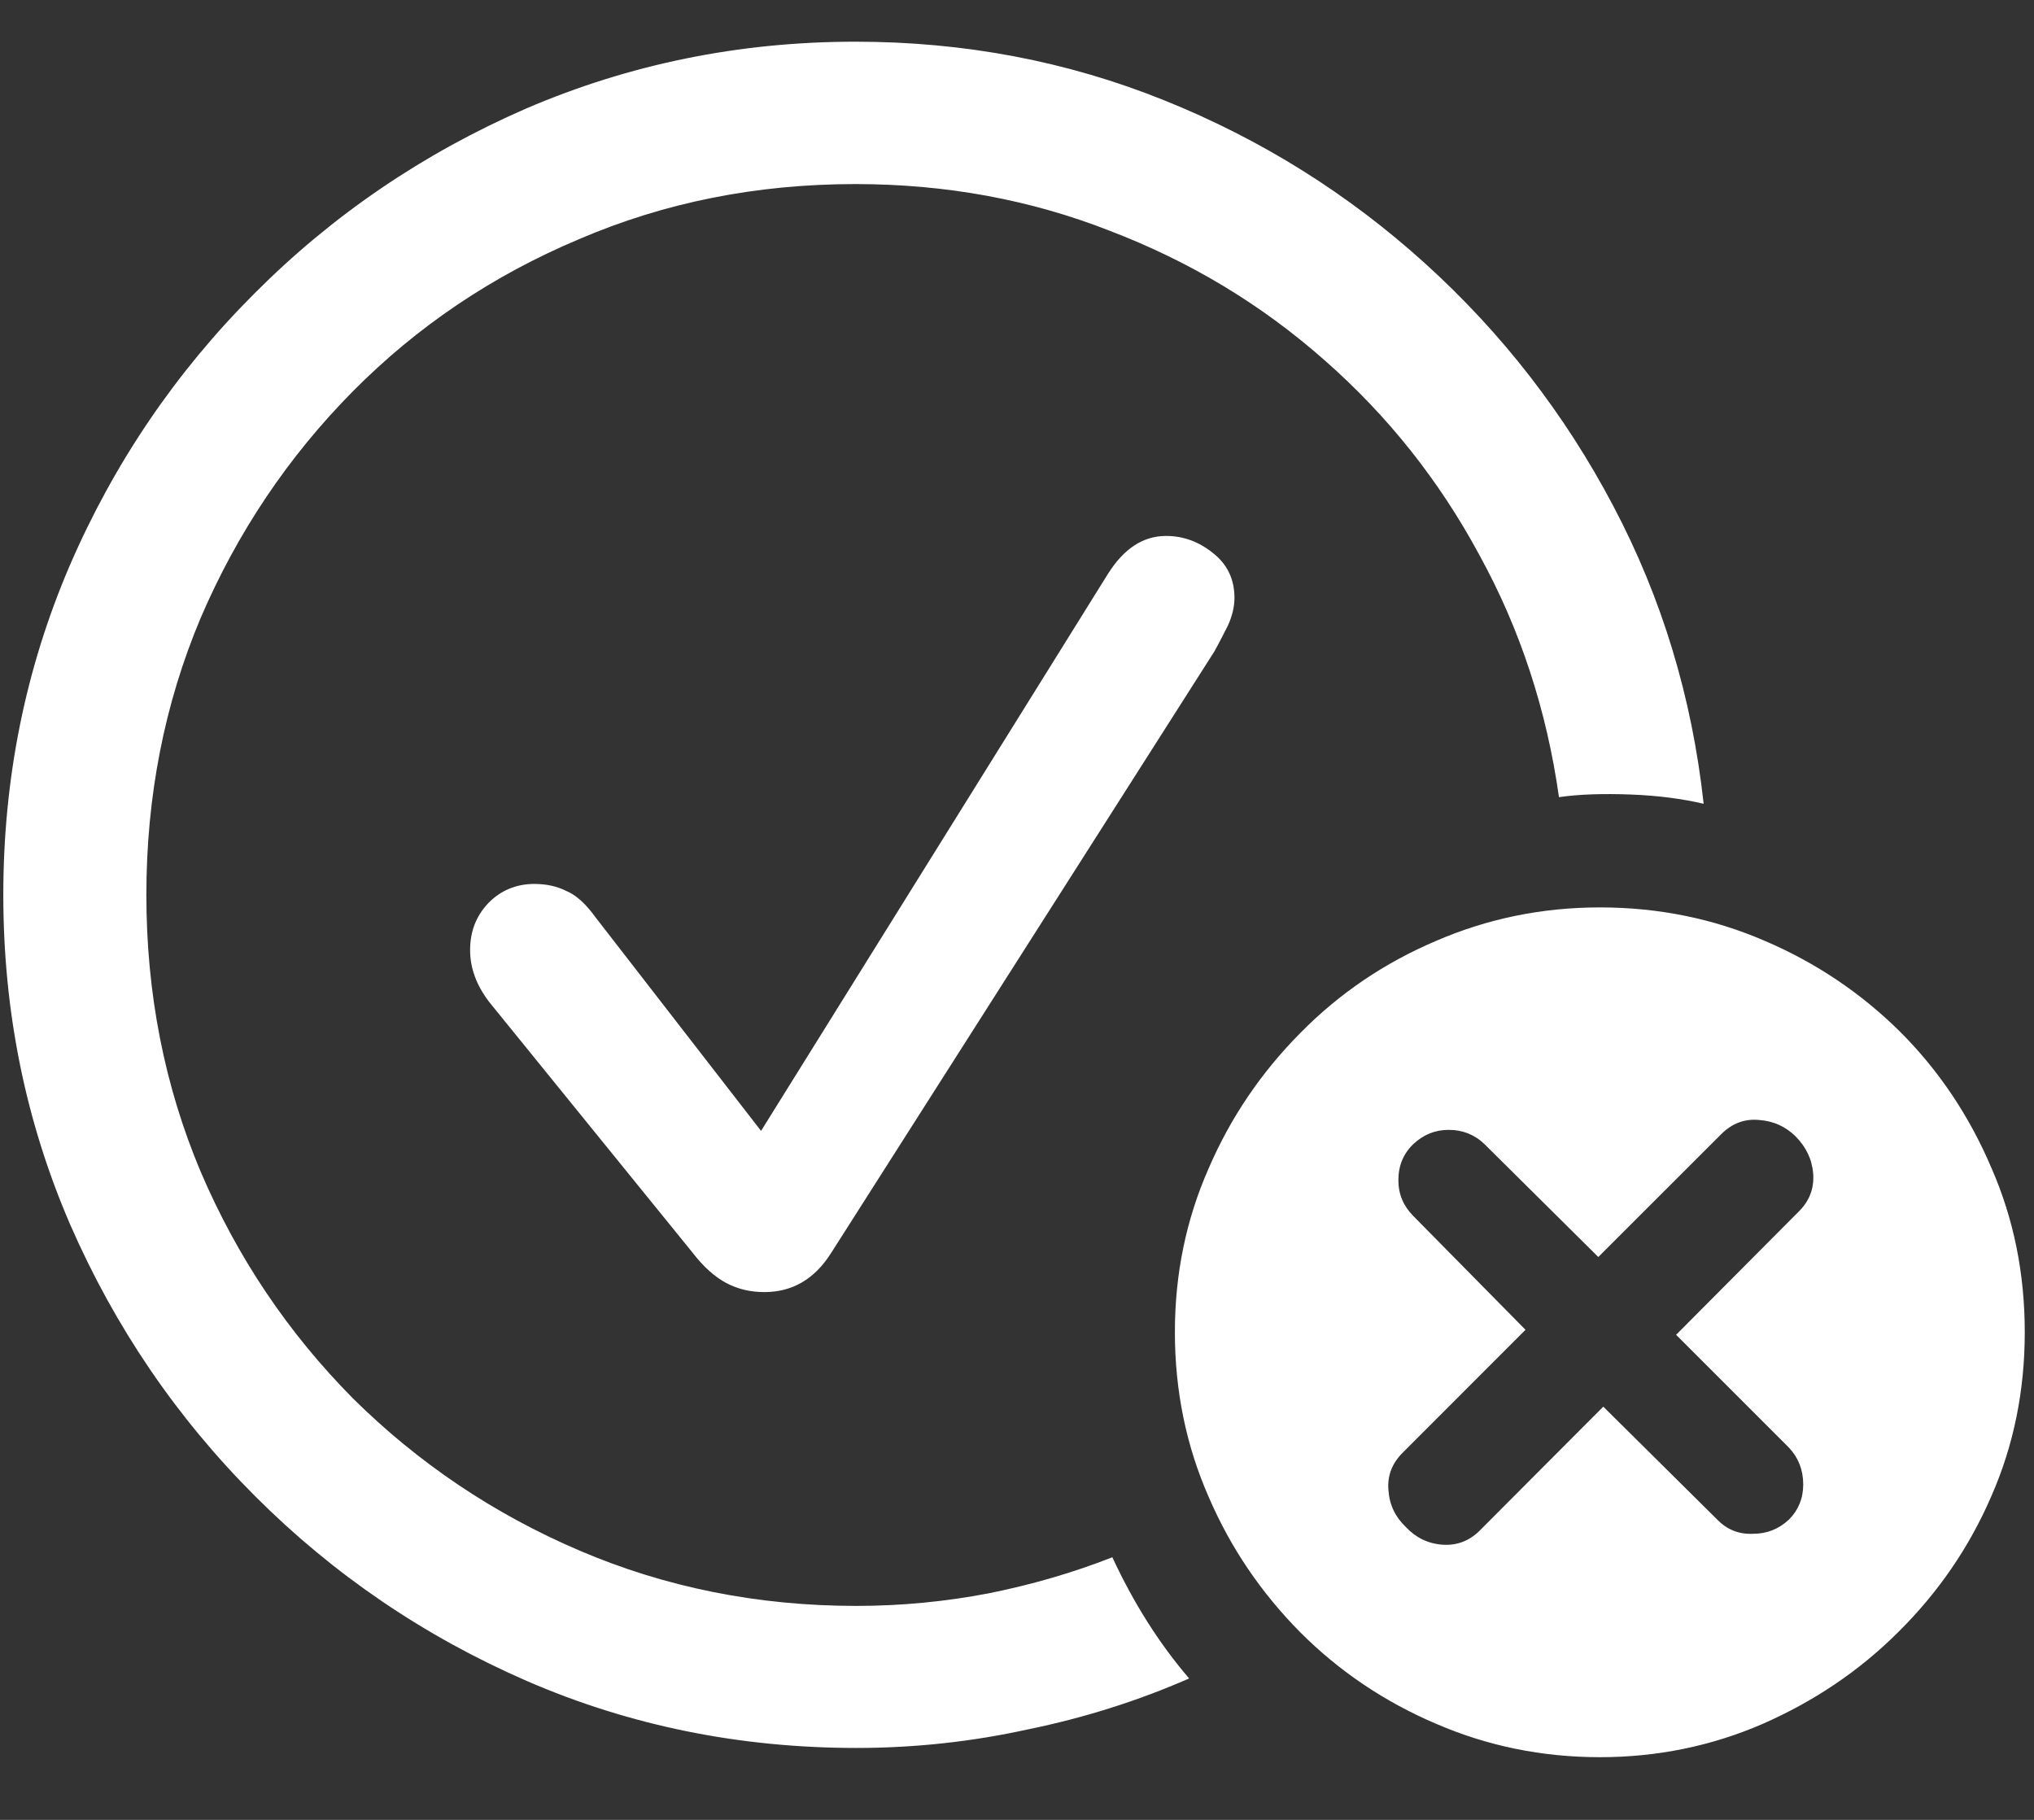 <?xml version="1.0" encoding="UTF-8"?>
<svg xmlns="http://www.w3.org/2000/svg" xmlns:xlink="http://www.w3.org/1999/xlink" width="24" height="21.474" viewBox="0 0 24 21.474" version="1.1">
<rect x="0" y="0" width="24" height="21.474" fill="#333333" stroke="none"/>
<g id="surface1">
<path style=" stroke:none;fill-rule:nonzero;fill:rgb(100%,100%,100%);fill-opacity:1;" d="M 10.105 20.625 C 10.797 20.625 11.469 20.551 12.129 20.406 C 12.793 20.27 13.426 20.07 14.031 19.805 C 13.676 19.391 13.375 18.914 13.125 18.375 C 12.656 18.559 12.172 18.699 11.664 18.801 C 11.156 18.898 10.637 18.949 10.105 18.949 C 8.941 18.949 7.852 18.73 6.84 18.297 C 5.824 17.863 4.934 17.262 4.164 16.5 C 3.402 15.73 2.801 14.84 2.367 13.824 C 1.941 12.812 1.727 11.723 1.727 10.559 C 1.727 9.395 1.941 8.305 2.367 7.293 C 2.801 6.281 3.402 5.387 4.164 4.617 C 4.926 3.848 5.816 3.25 6.828 2.824 C 7.844 2.387 8.93 2.172 10.094 2.172 C 11.156 2.172 12.156 2.355 13.094 2.723 C 14.043 3.086 14.887 3.594 15.633 4.254 C 16.375 4.906 16.984 5.672 17.457 6.551 C 17.938 7.426 18.25 8.379 18.395 9.406 C 18.637 9.371 18.922 9.363 19.242 9.375 C 19.566 9.387 19.852 9.426 20.102 9.484 C 19.965 8.227 19.609 7.055 19.035 5.969 C 18.465 4.887 17.723 3.93 16.816 3.109 C 15.906 2.285 14.883 1.645 13.738 1.184 C 12.594 0.723 11.379 0.492 10.094 0.492 C 8.719 0.492 7.426 0.758 6.207 1.281 C 4.996 1.809 3.926 2.535 3 3.465 C 2.074 4.391 1.344 5.465 0.82 6.68 C 0.301 7.891 0.039 9.184 0.039 10.559 C 0.039 11.934 0.301 13.23 0.828 14.449 C 1.355 15.656 2.082 16.727 3.012 17.656 C 3.938 18.582 5.008 19.309 6.219 19.836 C 7.434 20.363 8.73 20.625 10.105 20.625 Z M 9.02 15.246 C 9.348 15.246 9.613 15.094 9.809 14.781 L 14.328 7.688 C 14.383 7.59 14.434 7.488 14.488 7.383 C 14.539 7.27 14.566 7.16 14.566 7.055 C 14.566 6.832 14.48 6.656 14.309 6.523 C 14.145 6.391 13.961 6.324 13.758 6.324 C 13.488 6.324 13.262 6.473 13.074 6.77 L 8.98 13.344 L 7.027 10.824 C 6.914 10.668 6.801 10.562 6.68 10.512 C 6.57 10.457 6.445 10.43 6.305 10.43 C 6.09 10.43 5.906 10.508 5.762 10.656 C 5.617 10.809 5.547 10.992 5.547 11.211 C 5.547 11.422 5.621 11.625 5.773 11.824 L 8.172 14.781 C 8.301 14.949 8.434 15.066 8.566 15.137 C 8.703 15.211 8.855 15.246 9.02 15.246 Z M 18.879 20.734 C 19.555 20.734 20.199 20.602 20.801 20.34 C 21.406 20.074 21.941 19.715 22.402 19.254 C 22.867 18.793 23.234 18.262 23.496 17.656 C 23.762 17.051 23.891 16.406 23.891 15.719 C 23.891 15.031 23.762 14.383 23.496 13.777 C 23.238 13.172 22.883 12.637 22.422 12.176 C 21.961 11.719 21.426 11.359 20.824 11.102 C 20.219 10.84 19.57 10.707 18.879 10.707 C 18.195 10.707 17.551 10.84 16.945 11.102 C 16.34 11.359 15.805 11.719 15.344 12.188 C 14.887 12.648 14.523 13.18 14.262 13.785 C 13.996 14.387 13.863 15.031 13.863 15.719 C 13.863 16.41 13.996 17.059 14.262 17.664 C 14.523 18.27 14.887 18.801 15.344 19.262 C 15.805 19.723 16.34 20.082 16.945 20.34 C 17.551 20.602 18.195 20.734 18.879 20.734 Z M 17.469 18.051 C 17.344 18.18 17.195 18.238 17.023 18.227 C 16.852 18.215 16.707 18.145 16.59 18.02 C 16.465 17.902 16.395 17.758 16.383 17.586 C 16.367 17.414 16.426 17.262 16.559 17.133 L 18 15.691 L 16.676 14.348 C 16.559 14.23 16.5 14.09 16.5 13.926 C 16.5 13.754 16.559 13.613 16.676 13.5 C 16.797 13.387 16.934 13.332 17.094 13.332 C 17.258 13.332 17.398 13.387 17.516 13.5 L 18.859 14.832 L 20.309 13.383 C 20.434 13.258 20.582 13.199 20.754 13.215 C 20.926 13.227 21.07 13.293 21.188 13.41 C 21.312 13.535 21.383 13.684 21.395 13.855 C 21.406 14.027 21.348 14.176 21.219 14.301 L 19.777 15.75 L 21.109 17.082 C 21.219 17.199 21.277 17.344 21.277 17.516 C 21.277 17.68 21.219 17.82 21.109 17.93 C 20.988 18.043 20.848 18.098 20.684 18.098 C 20.52 18.105 20.379 18.051 20.262 17.93 L 18.918 16.598 Z M 17.469 18.051 "/>
</g>
</svg>
